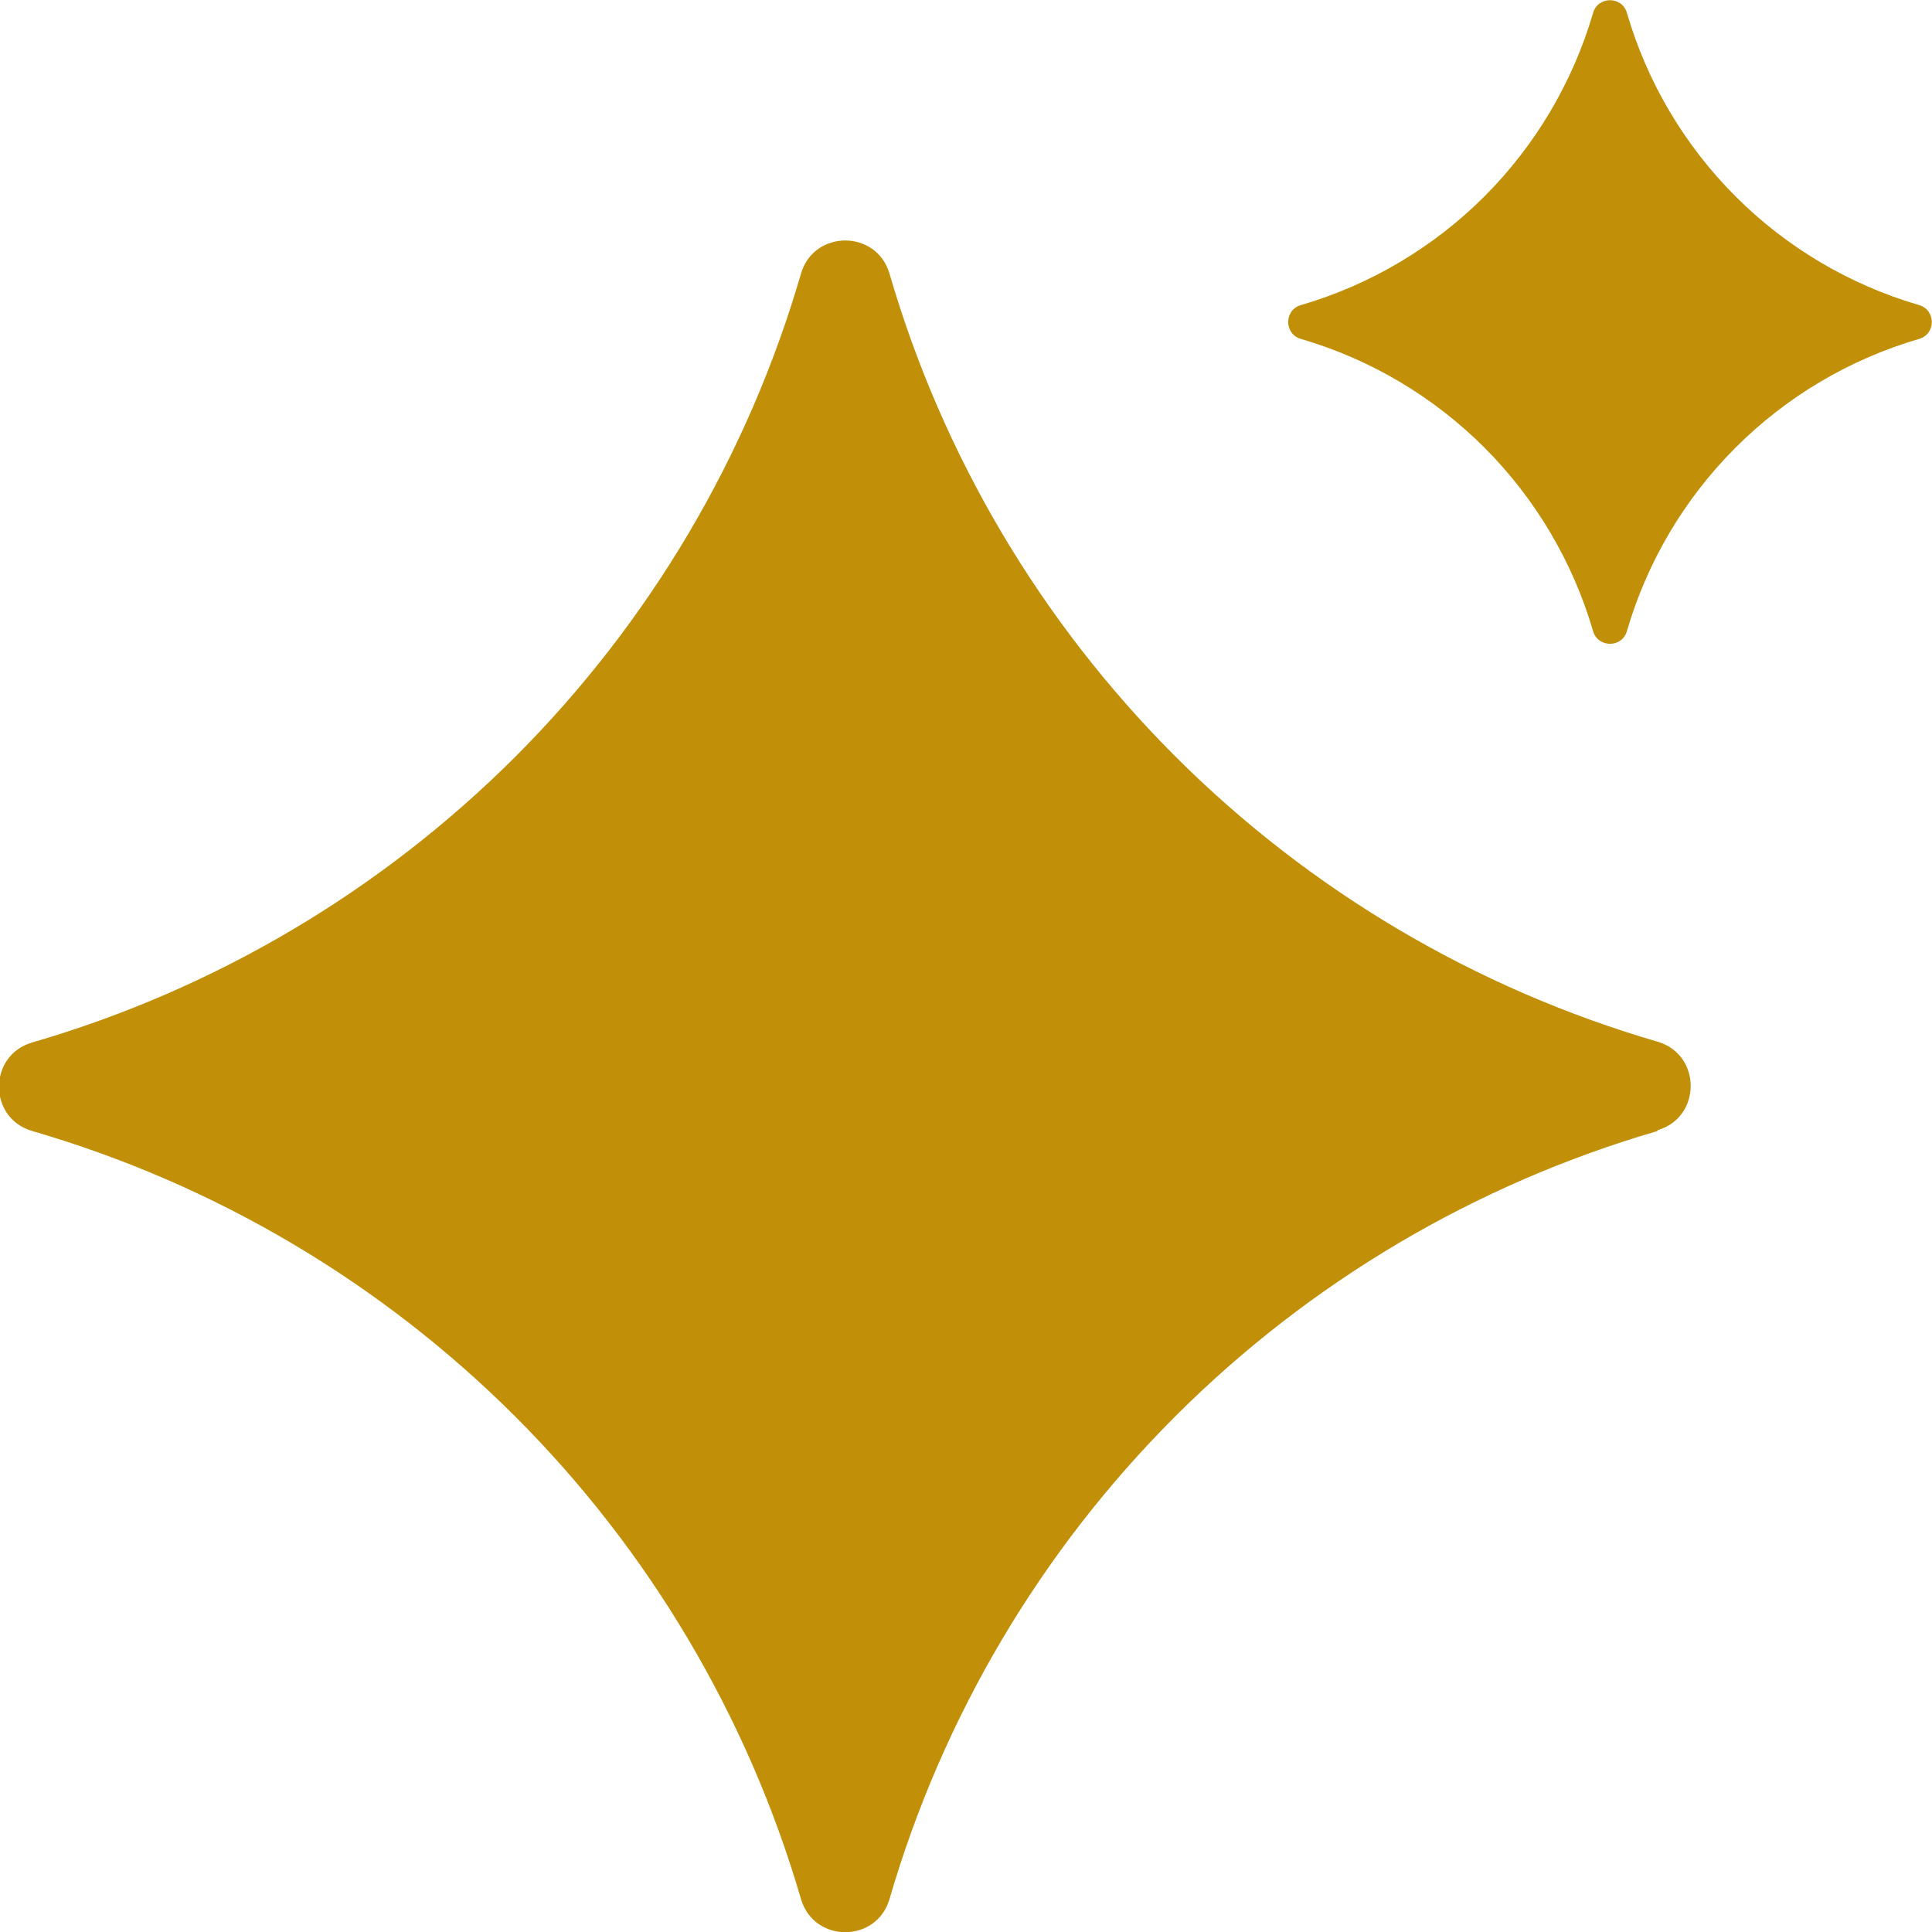 <svg width="24" height="24" viewBox="0 0 24 24" fill="none" xmlns="http://www.w3.org/2000/svg">
<path d="M23.84 4.21C22.979 4.461 22.194 4.926 21.56 5.56C20.925 6.195 20.461 6.979 20.21 7.84C20.15 8.05 19.85 8.05 19.79 7.84C19.538 6.979 19.074 6.195 18.44 5.56C17.805 4.926 17.021 4.461 16.16 4.21C15.95 4.15 15.95 3.85 16.16 3.79C17.021 3.539 17.805 3.074 18.44 2.44C19.074 1.805 19.538 1.021 19.79 0.16C19.85 -0.05 20.15 -0.05 20.21 0.16C20.461 1.021 20.925 1.805 21.56 2.44C22.194 3.074 22.979 3.539 23.84 3.79C24.05 3.85 24.05 4.15 23.84 4.21ZM20.59 14.05C18.326 14.709 16.264 15.929 14.597 17.597C12.929 19.265 11.709 21.326 11.05 23.59C10.89 24.14 10.11 24.14 9.95 23.59C9.289 21.325 8.068 19.263 6.399 17.595C4.729 15.927 2.666 14.708 0.4 14.05C-0.15 13.89 -0.15 13.11 0.4 12.95C2.667 12.291 4.731 11.07 6.401 9.401C8.07 7.731 9.291 5.667 9.95 3.4C10.11 2.85 10.89 2.85 11.05 3.4C11.709 5.664 12.929 7.725 14.597 9.393C16.264 11.06 18.326 12.28 20.59 12.94C21.14 13.1 21.14 13.88 20.59 14.04V14.05Z" fill="#C19008"/>
</svg>
